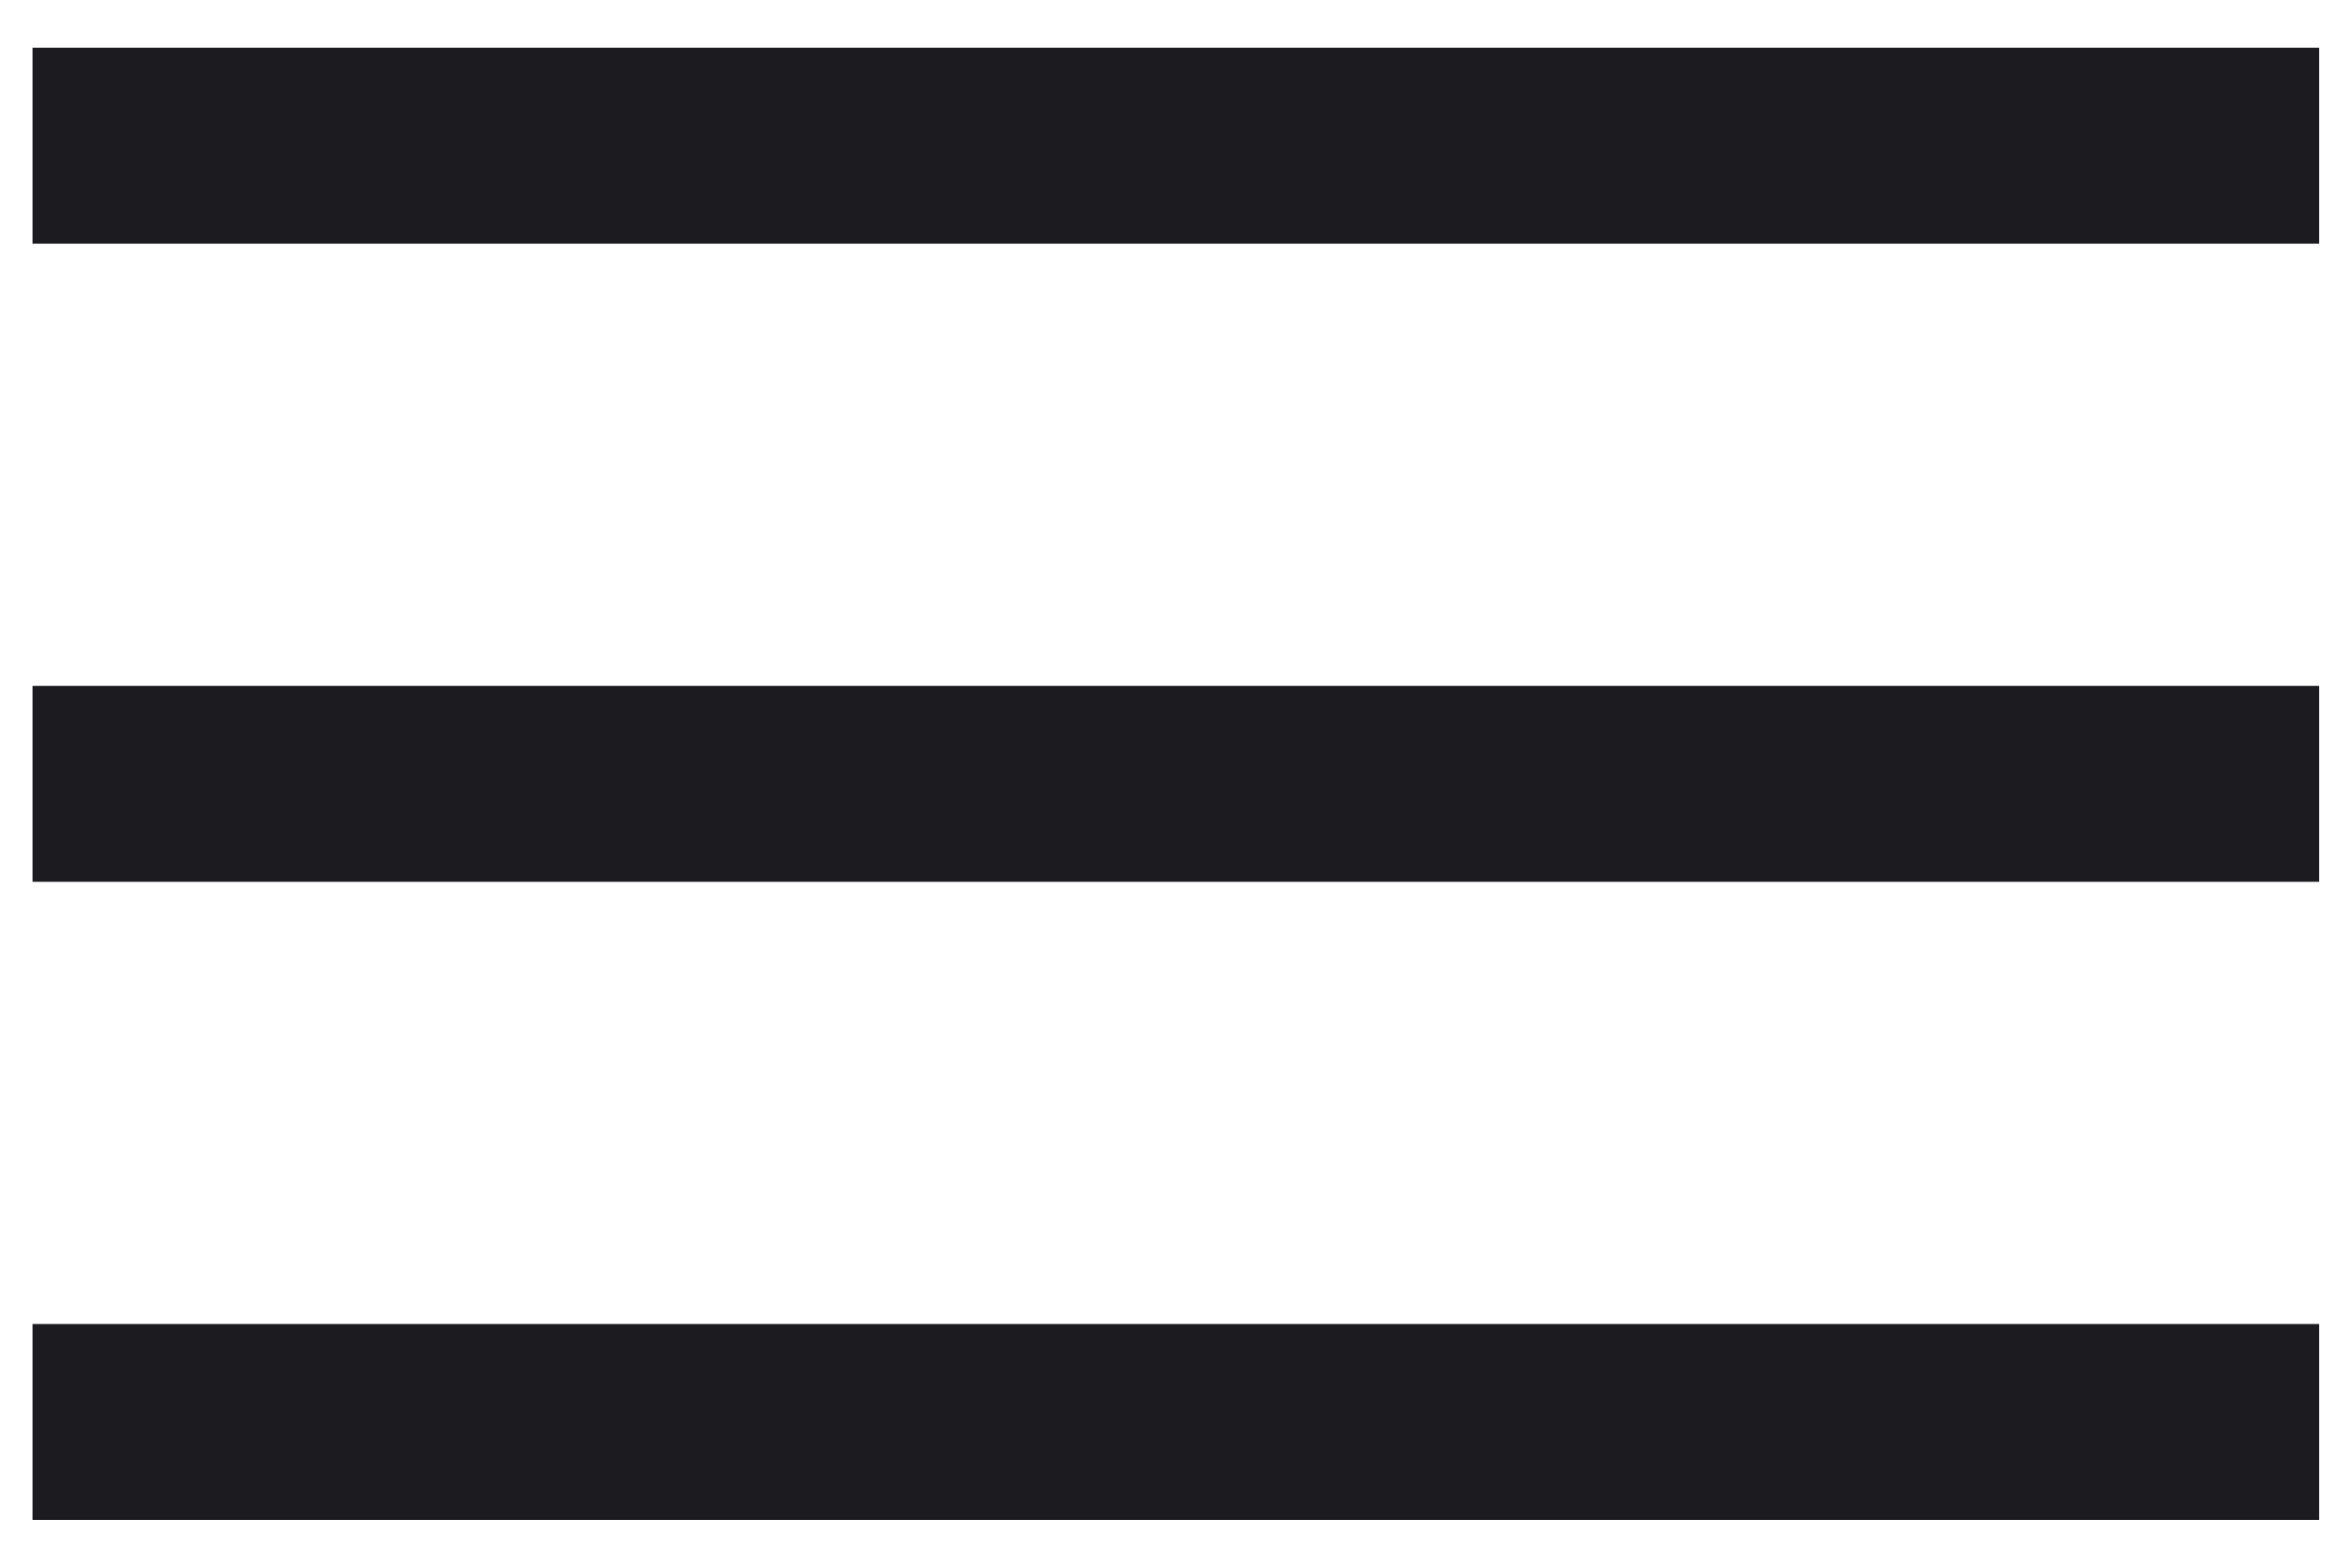 <svg width="24" height="16" viewBox="0 0 24 16" fill="none" xmlns="http://www.w3.org/2000/svg">
<path d="M0.332 15.513V13.513H23.665V15.513H0.332ZM0.332 9V7H23.665V9H0.332ZM0.332 2.487V0.487H23.665V2.487H0.332Z" fill="#1C1B1F"/>
</svg>
